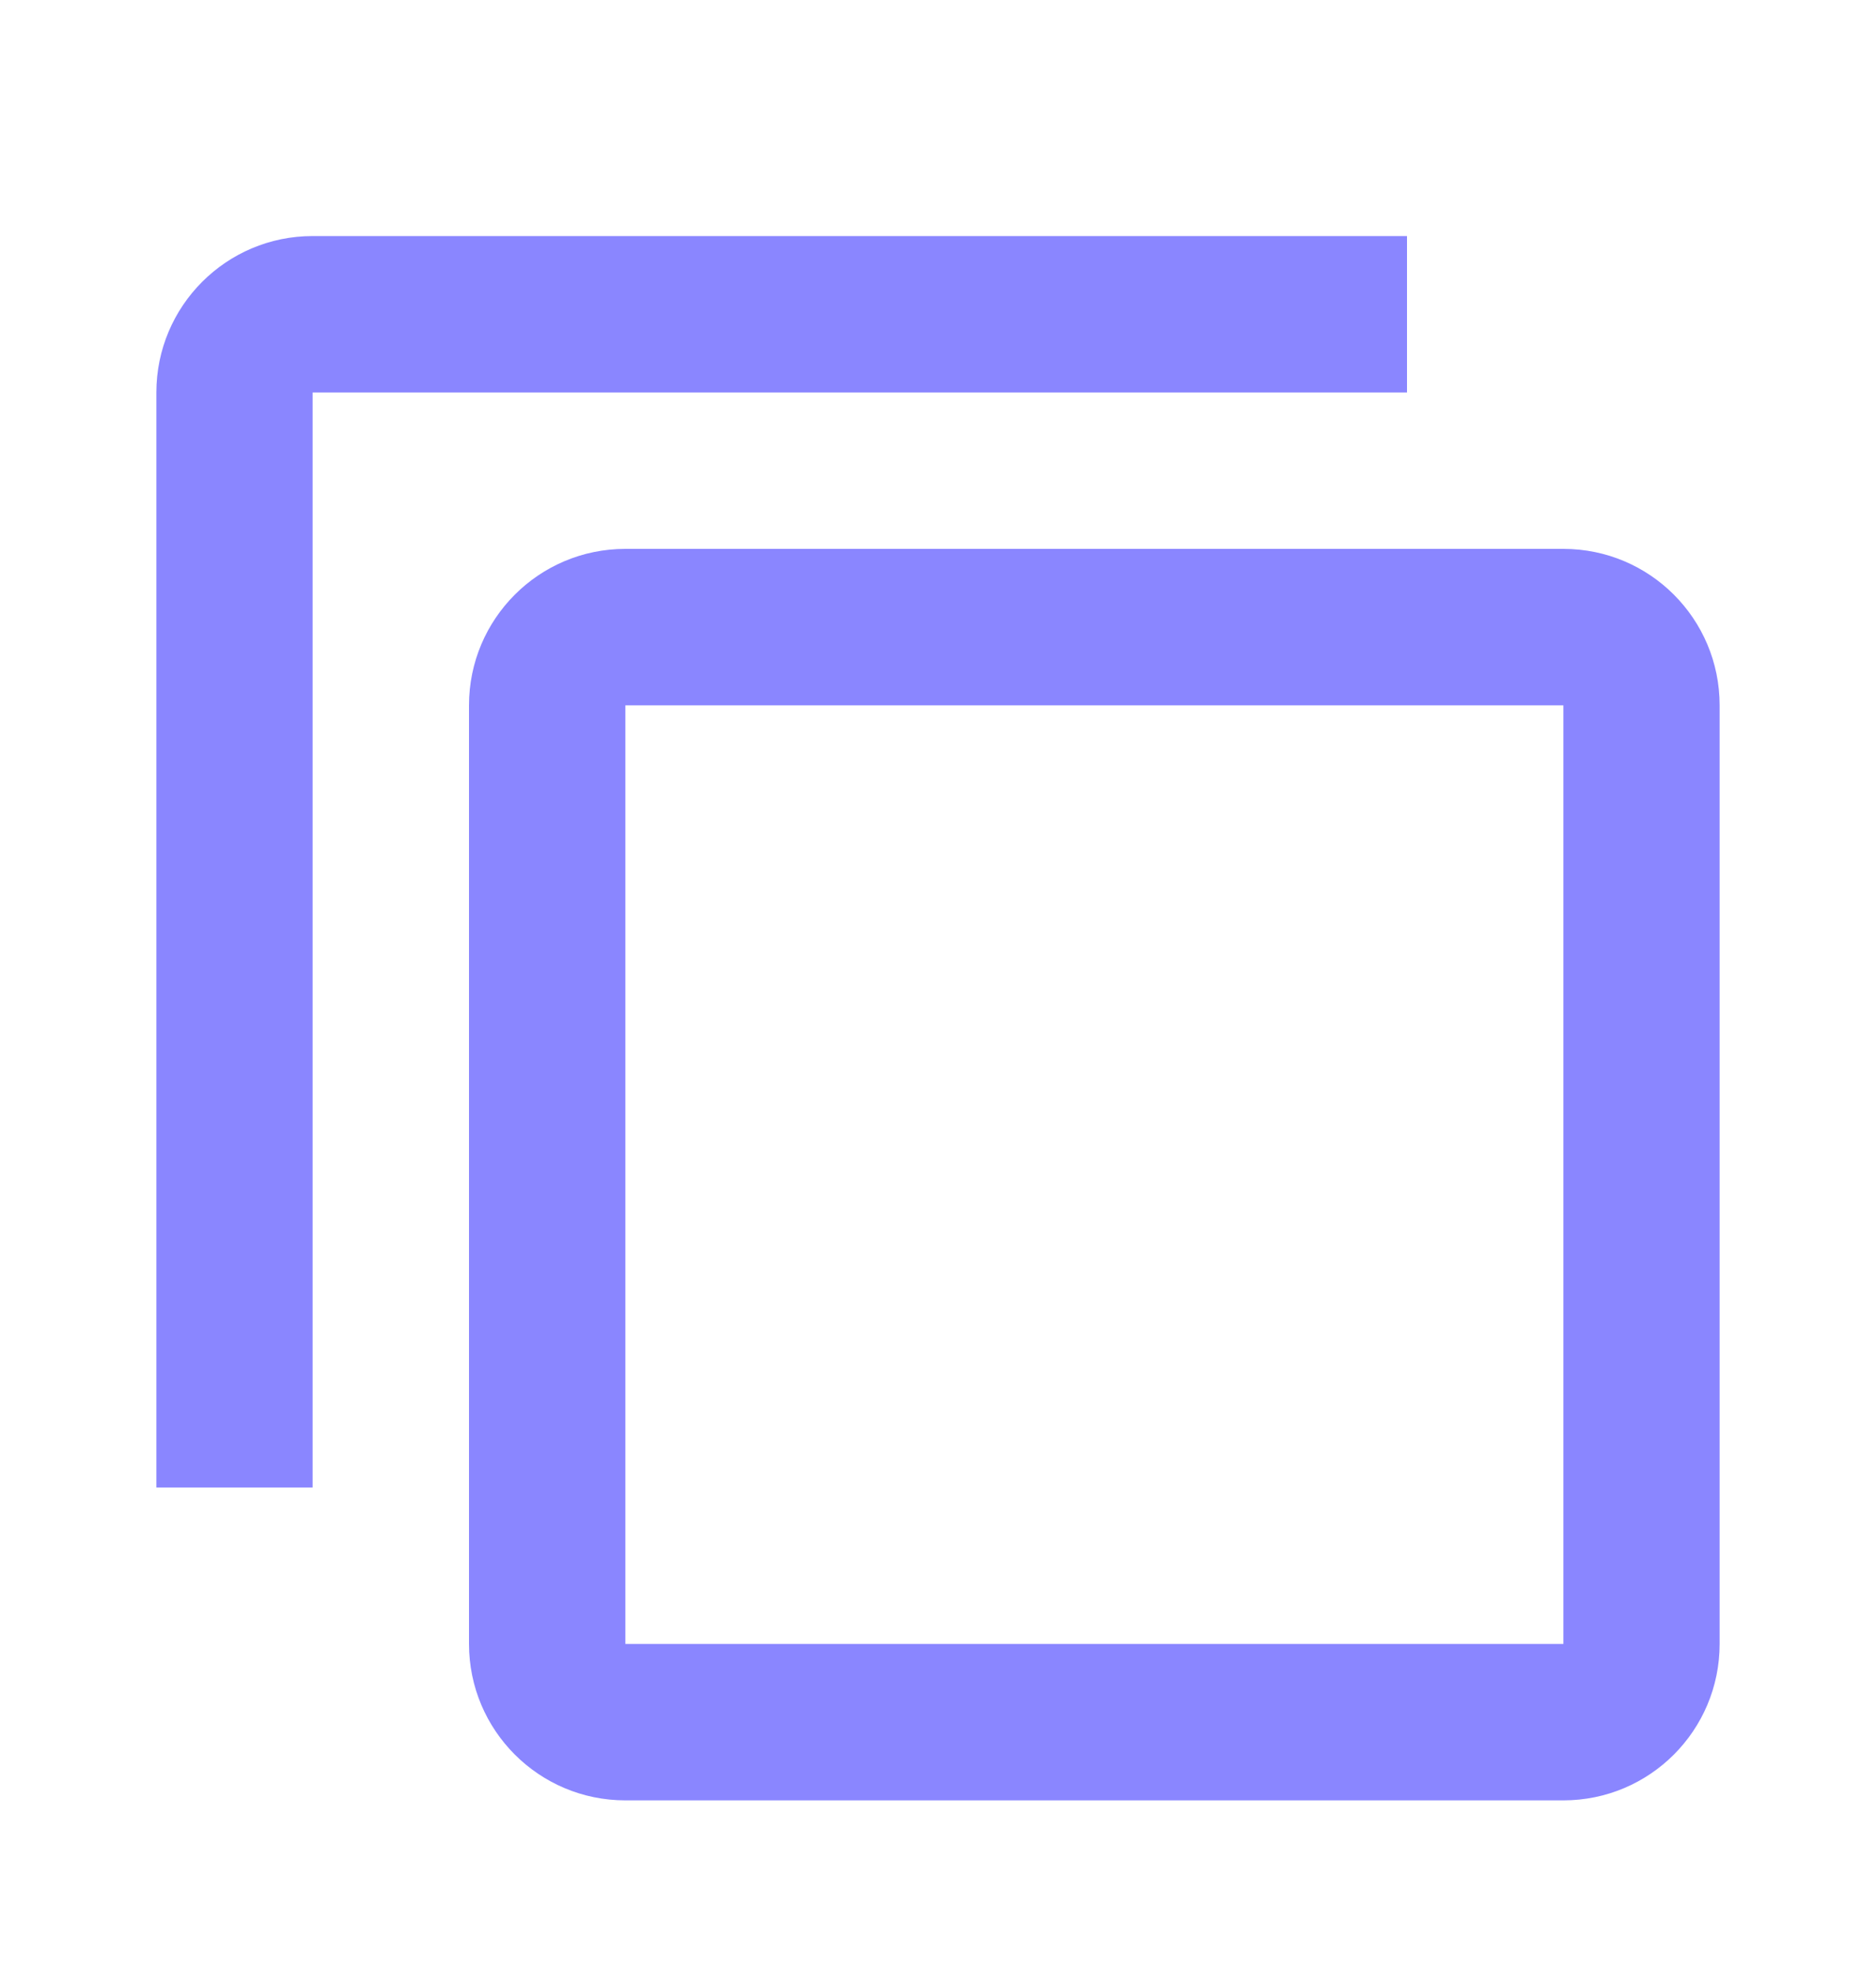 <svg width="20" height="21" viewBox="0 0 20 21" fill="none" xmlns="http://www.w3.org/2000/svg">
<path d="M3.333 2.515C2.413 2.515 1.667 3.261 1.667 4.182V15.848H3.333V4.182H15V2.515H3.333ZM6.667 5.848C5.746 5.848 5 6.594 5 7.515V17.515C5 18.436 5.746 19.182 6.667 19.182H16.667C17.588 19.182 18.333 18.436 18.333 17.515V7.515C18.333 6.594 17.588 5.848 16.667 5.848H6.667ZM6.667 7.515H16.667V17.515H6.667V7.515Z" fill="#8A86FF"/>
</svg>
